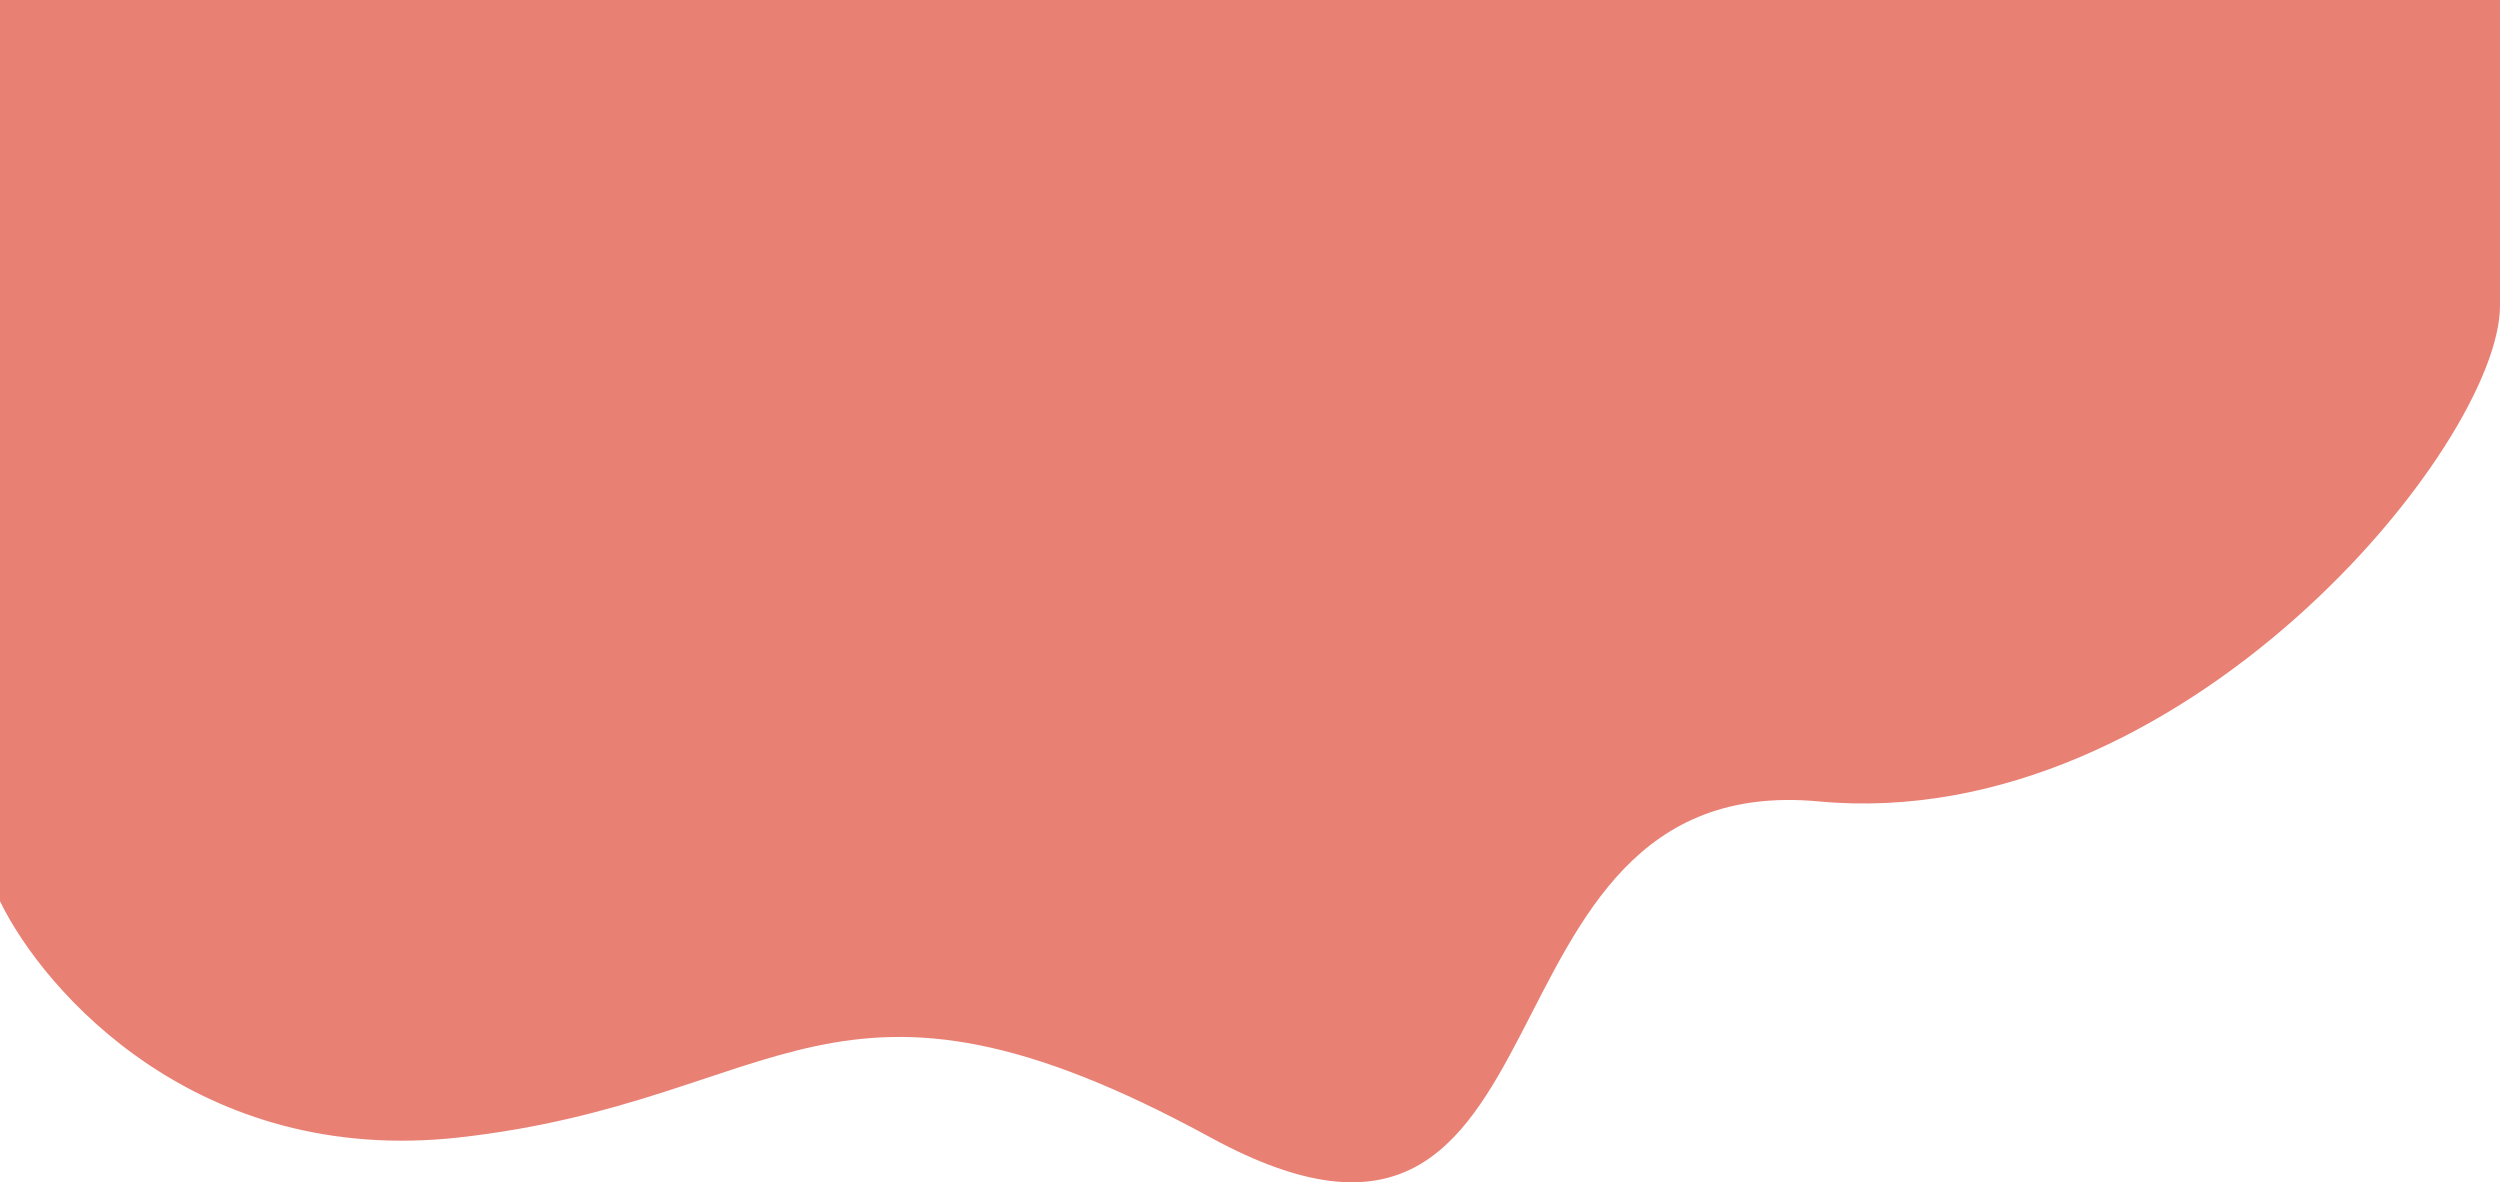 <svg width="1440" height="681" viewBox="0 0 1440 681" fill="none" xmlns="http://www.w3.org/2000/svg">
<path d="M264.408 655.17C114.06 671.975 25.491 571.482 0 519.135V0H1440V176.046C1440 256.067 1256.56 481.125 1047.64 461.62C838.709 442.115 915.682 774.201 697.258 655.17C478.834 536.139 452.343 634.165 264.408 655.17Z" fill="#E98074"/>
</svg>
